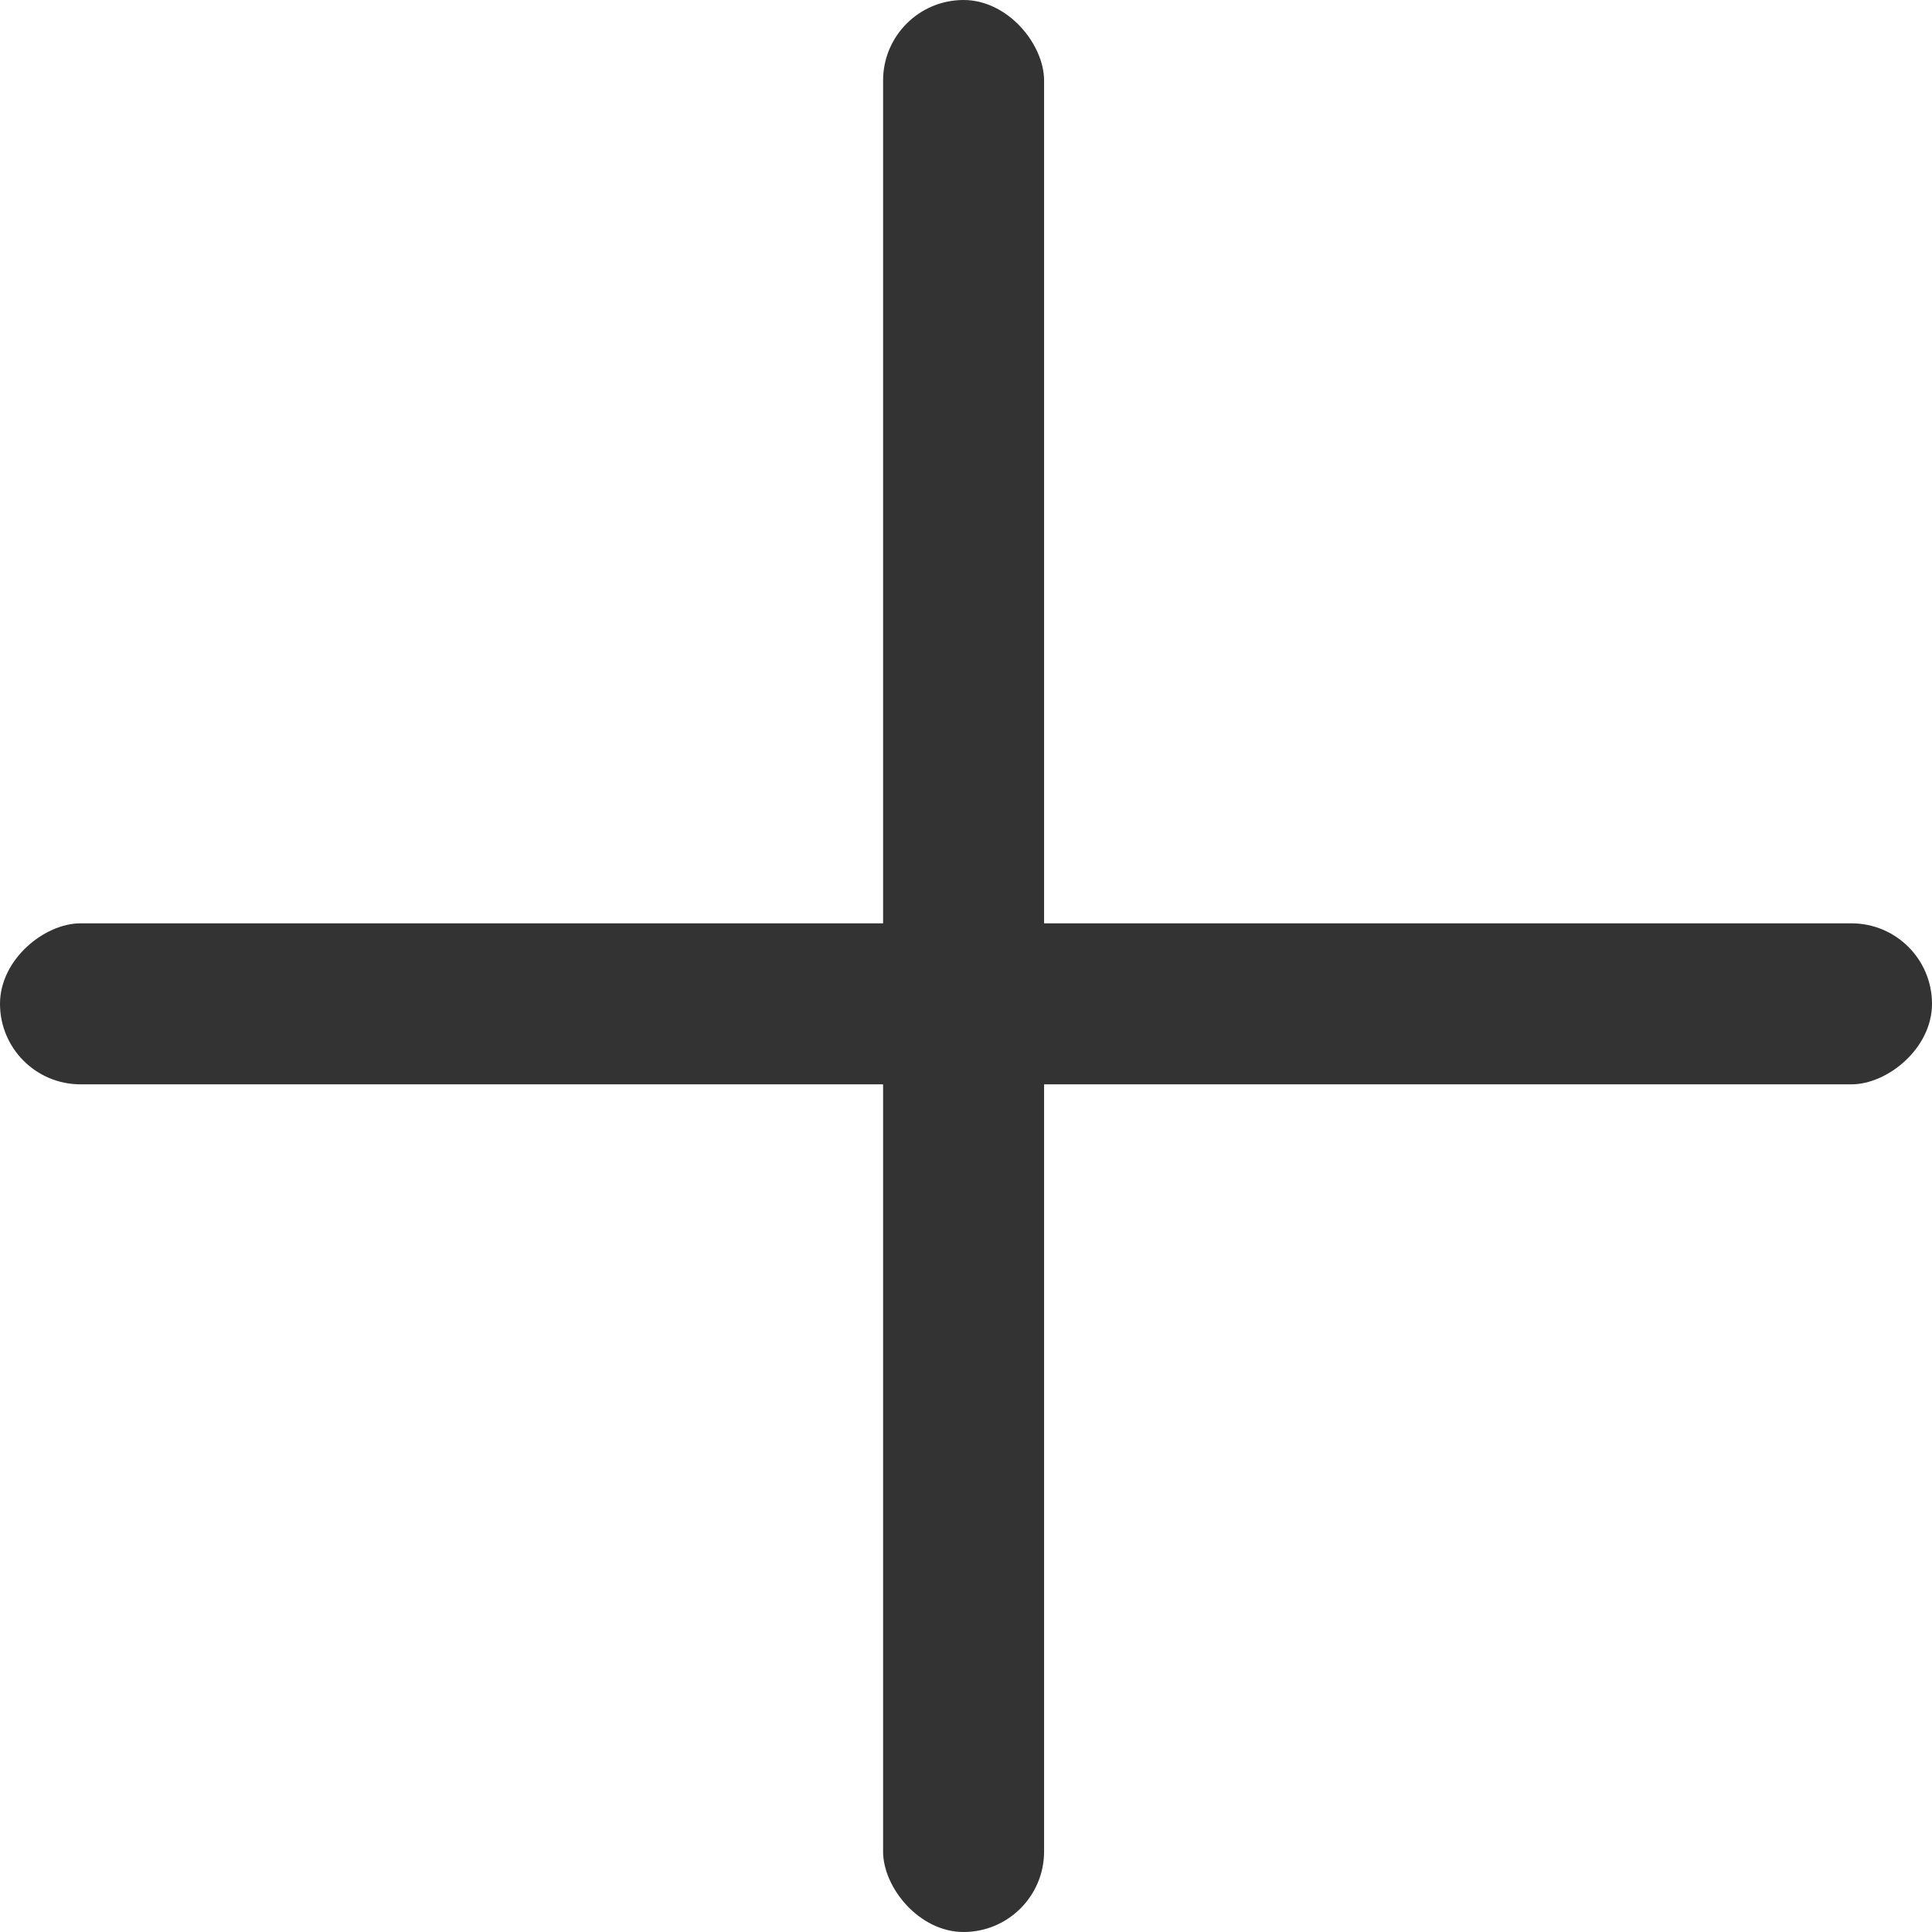 <svg width="2443" height="2443" viewBox="0 0 2400 2400" fill="none" xmlns="http://www.w3.org/2000/svg">
<rect x="1097" width="200" height="2400" rx="100" fill="#333333"/>
<rect y="1347" width="200" height="2400" rx="100" transform="rotate(-90 0 1347)" fill="#333333"/>
</svg>
